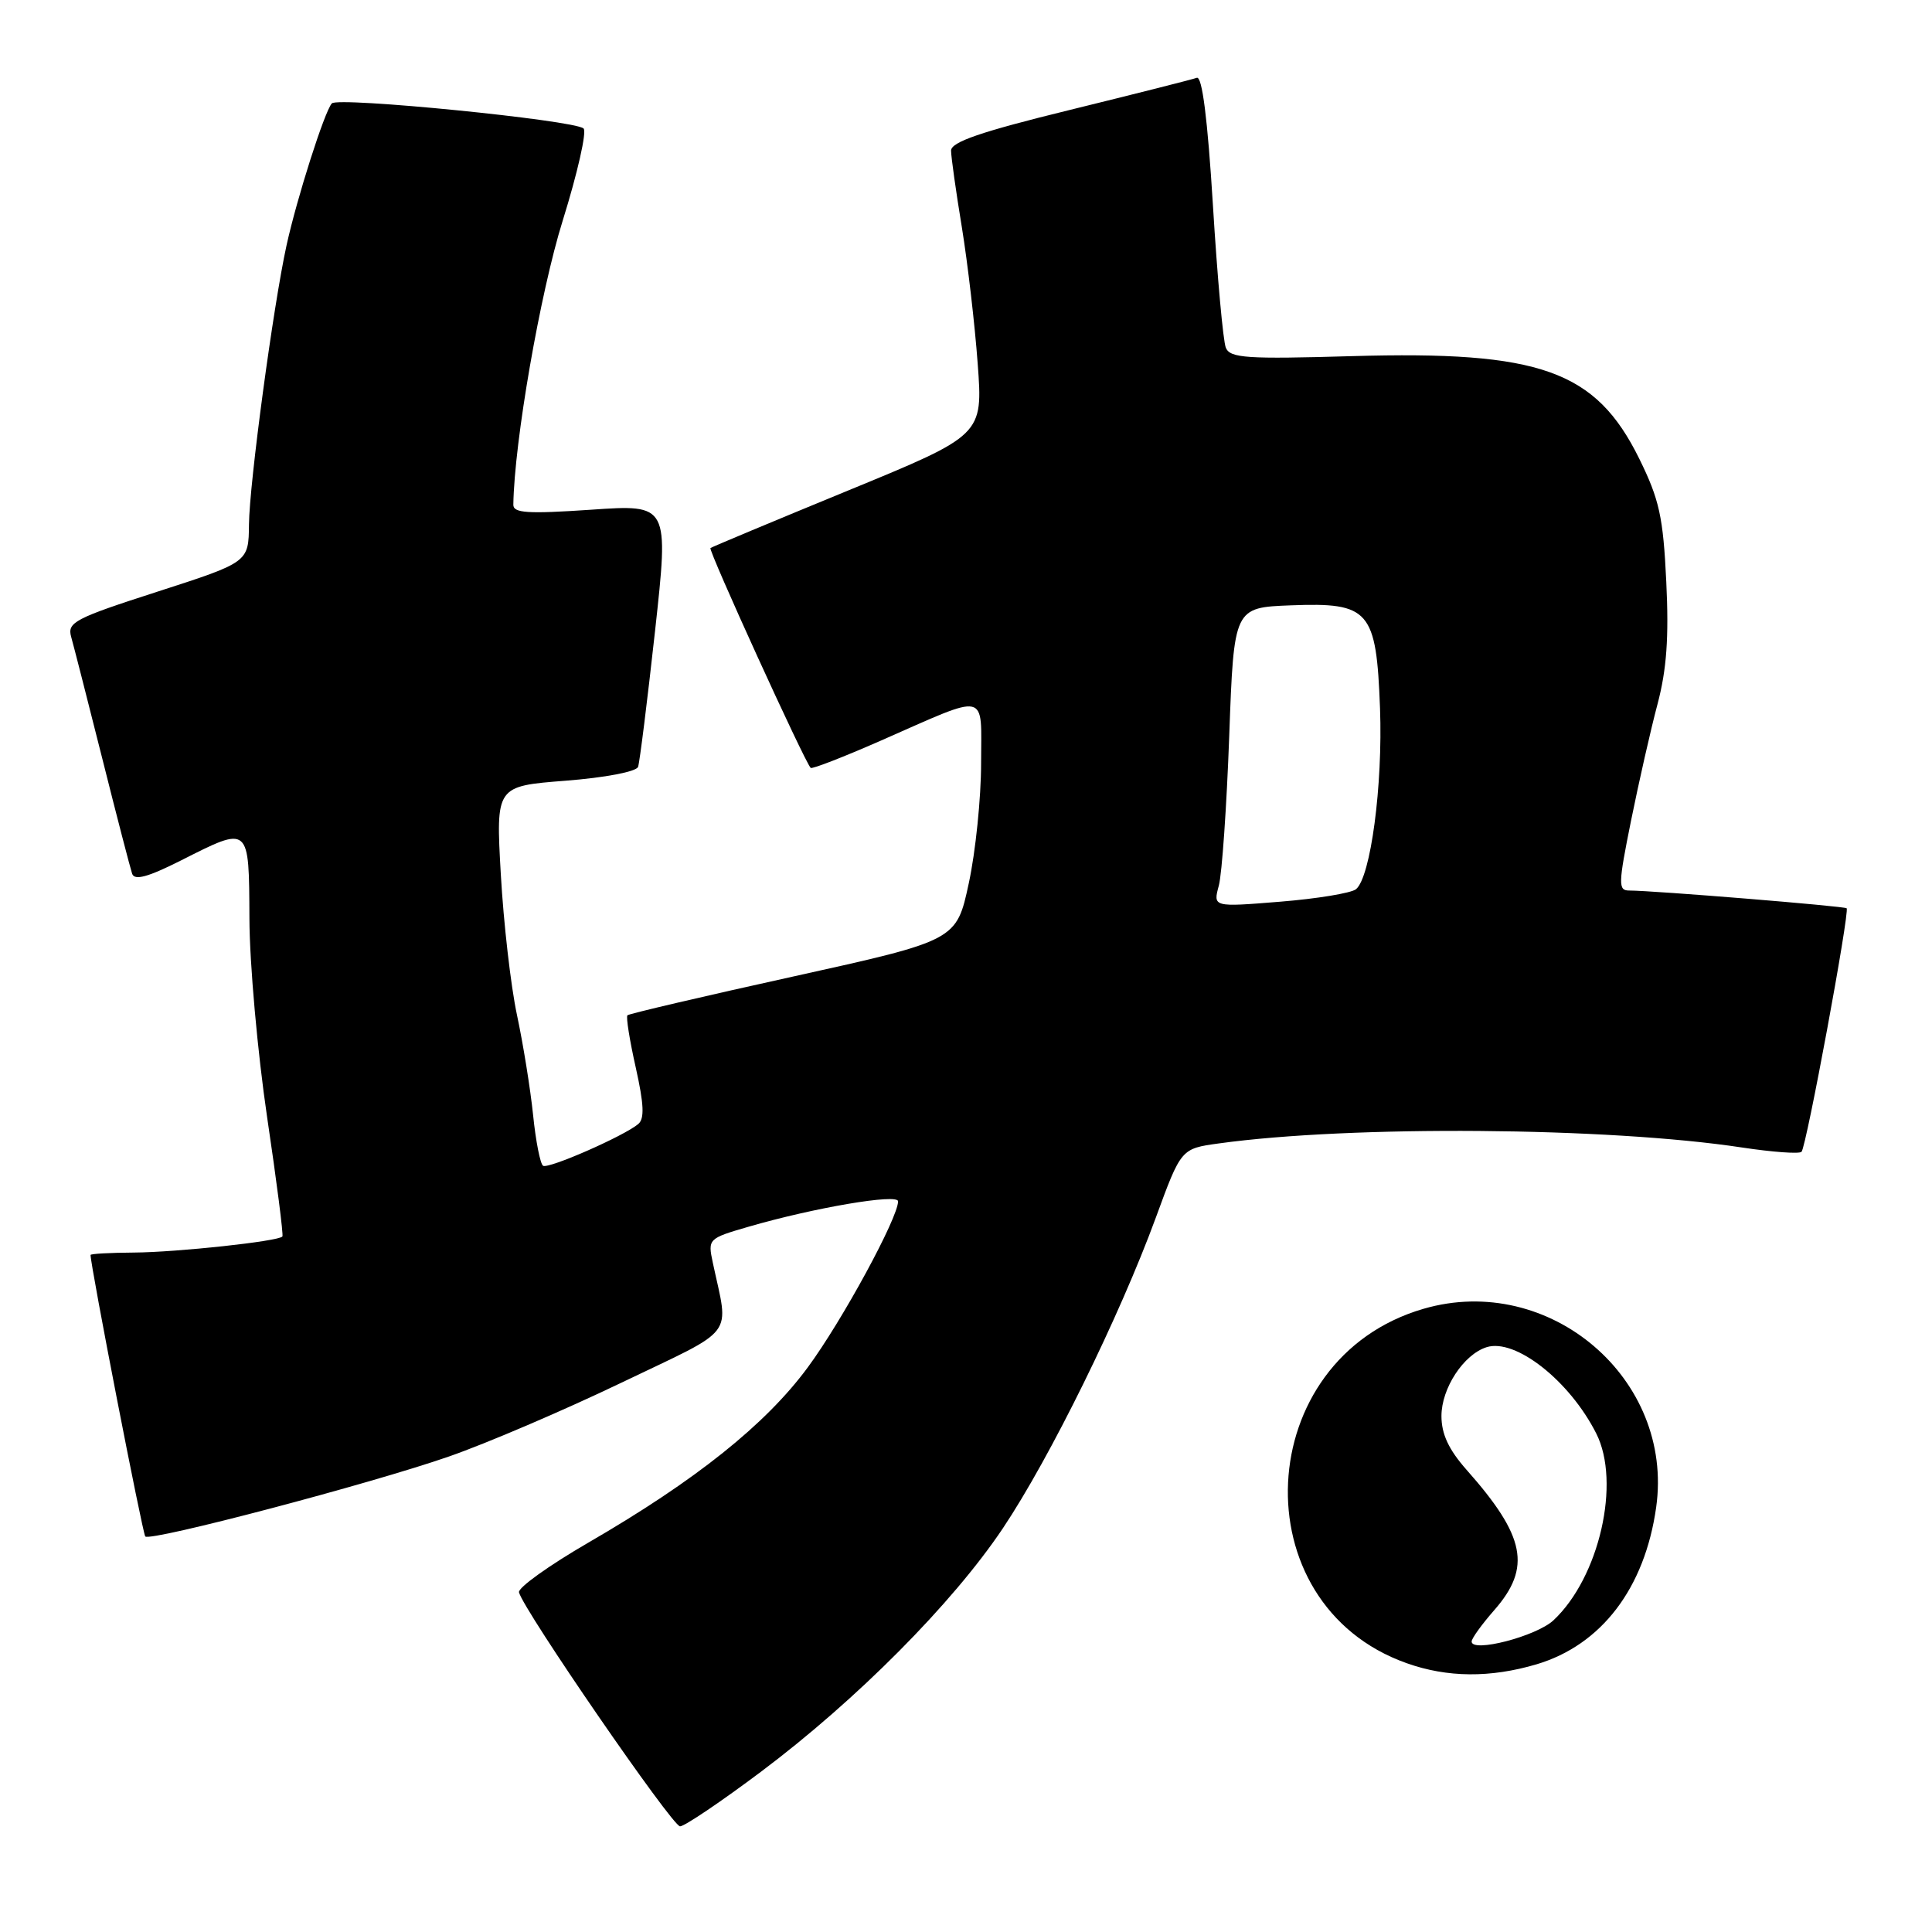 <?xml version="1.0" encoding="UTF-8" standalone="no"?>
<!DOCTYPE svg PUBLIC "-//W3C//DTD SVG 1.1//EN" "http://www.w3.org/Graphics/SVG/1.1/DTD/svg11.dtd" >
<svg xmlns="http://www.w3.org/2000/svg" xmlns:xlink="http://www.w3.org/1999/xlink" version="1.1" viewBox="0 0 256 256">
 <g >
 <path fill="currentColor"
d=" M 100.84 234.76 C 113.50 225.26 126.23 212.45 132.89 202.50 C 139.12 193.19 148.35 174.43 153.15 161.35 C 156.50 152.20 156.50 152.20 161.50 151.51 C 178.98 149.09 213.04 149.35 230.83 152.05 C 234.87 152.66 238.41 152.92 238.71 152.62 C 239.35 151.99 245.12 120.79 244.69 120.35 C 244.40 120.07 219.17 118.01 215.88 118.00 C 214.40 118.00 214.42 117.18 216.12 108.75 C 217.15 103.66 218.72 96.71 219.63 93.30 C 220.84 88.72 221.15 84.47 220.79 77.08 C 220.38 68.47 219.87 66.19 217.21 60.78 C 211.44 49.09 204.12 46.47 179.15 47.19 C 165.17 47.60 163.00 47.45 162.43 46.08 C 162.07 45.21 161.30 36.72 160.72 27.21 C 160.01 15.69 159.29 10.05 158.58 10.31 C 157.98 10.53 150.41 12.44 141.75 14.57 C 129.92 17.47 126.00 18.82 126.02 19.97 C 126.03 20.81 126.67 25.38 127.45 30.11 C 128.22 34.85 129.17 42.98 129.55 48.19 C 130.25 57.65 130.25 57.65 112.37 65.00 C 102.54 69.04 94.34 72.47 94.14 72.62 C 93.81 72.86 106.62 100.96 107.42 101.75 C 107.60 101.93 111.74 100.32 116.62 98.18 C 131.22 91.77 130.00 91.50 130.00 101.16 C 130.00 105.72 129.27 112.86 128.37 117.03 C 126.74 124.61 126.74 124.61 105.12 129.39 C 93.23 132.01 83.34 134.33 83.14 134.53 C 82.93 134.73 83.43 137.85 84.24 141.45 C 85.33 146.34 85.42 148.24 84.56 148.95 C 82.62 150.56 72.68 154.92 71.96 154.47 C 71.59 154.24 70.99 151.22 70.64 147.76 C 70.28 144.29 69.32 138.32 68.50 134.48 C 67.68 130.64 66.72 122.25 66.36 115.84 C 65.70 104.17 65.70 104.17 74.93 103.45 C 80.20 103.04 84.33 102.25 84.55 101.61 C 84.76 101.00 85.77 92.92 86.79 83.67 C 88.64 66.83 88.64 66.83 78.32 67.54 C 69.90 68.11 68.00 67.99 68.02 66.87 C 68.14 58.56 71.57 38.81 74.56 29.24 C 76.53 22.92 77.78 17.42 77.32 17.02 C 76.06 15.91 44.79 12.80 43.97 13.70 C 43.00 14.77 39.34 26.26 37.97 32.50 C 36.20 40.57 33.04 64.07 32.99 69.50 C 32.94 74.50 32.94 74.50 20.89 78.39 C 9.88 81.94 8.89 82.46 9.43 84.39 C 9.76 85.55 11.61 92.80 13.55 100.50 C 15.48 108.20 17.27 115.07 17.51 115.78 C 17.83 116.70 19.60 116.22 23.95 114.03 C 33.13 109.39 32.99 109.27 33.05 121.75 C 33.07 127.66 34.13 139.47 35.39 148.00 C 36.66 156.53 37.57 163.65 37.42 163.84 C 36.92 164.48 23.47 165.93 17.75 165.97 C 14.59 165.99 12.00 166.13 12.00 166.29 C 12.00 167.77 18.90 203.23 19.25 203.59 C 19.95 204.29 49.12 196.61 59.50 192.99 C 64.45 191.27 74.73 186.87 82.35 183.21 C 97.79 175.80 96.59 177.38 94.45 167.31 C 93.78 164.16 93.84 164.10 99.18 162.55 C 107.85 160.03 119.00 158.13 119.00 159.18 C 119.00 161.37 111.59 175.01 107.03 181.19 C 101.45 188.76 92.17 196.17 77.97 204.40 C 72.76 207.42 68.62 210.38 68.77 210.99 C 69.32 213.29 89.08 242.00 90.11 242.00 C 90.70 242.00 95.53 238.74 100.84 234.76 Z  M 203.60 220.53 C 212.20 217.97 217.94 210.44 219.45 199.73 C 221.86 182.70 205.31 168.57 188.63 173.42 C 165.84 180.04 164.29 212.55 186.39 220.38 C 191.78 222.30 197.48 222.34 203.60 220.53 Z  M 161.50 117.35 C 161.92 115.78 162.54 106.85 162.88 97.50 C 163.50 80.50 163.50 80.50 171.06 80.21 C 181.48 79.81 182.37 80.85 182.86 93.85 C 183.24 104.07 181.62 116.26 179.67 117.83 C 179.03 118.34 174.50 119.09 169.62 119.48 C 160.73 120.20 160.73 120.20 161.50 117.35 Z  M 195.00 217.51 C 195.00 217.10 196.35 215.23 198.00 213.35 C 202.95 207.70 202.14 203.57 194.32 194.75 C 191.96 192.08 191.00 190.02 191.00 187.63 C 191.00 183.95 193.94 179.47 196.98 178.51 C 200.79 177.30 207.98 182.95 211.51 189.94 C 214.80 196.44 211.91 209.03 205.84 214.70 C 203.57 216.82 195.00 219.04 195.00 217.51 Z "/>
</g>
</svg>